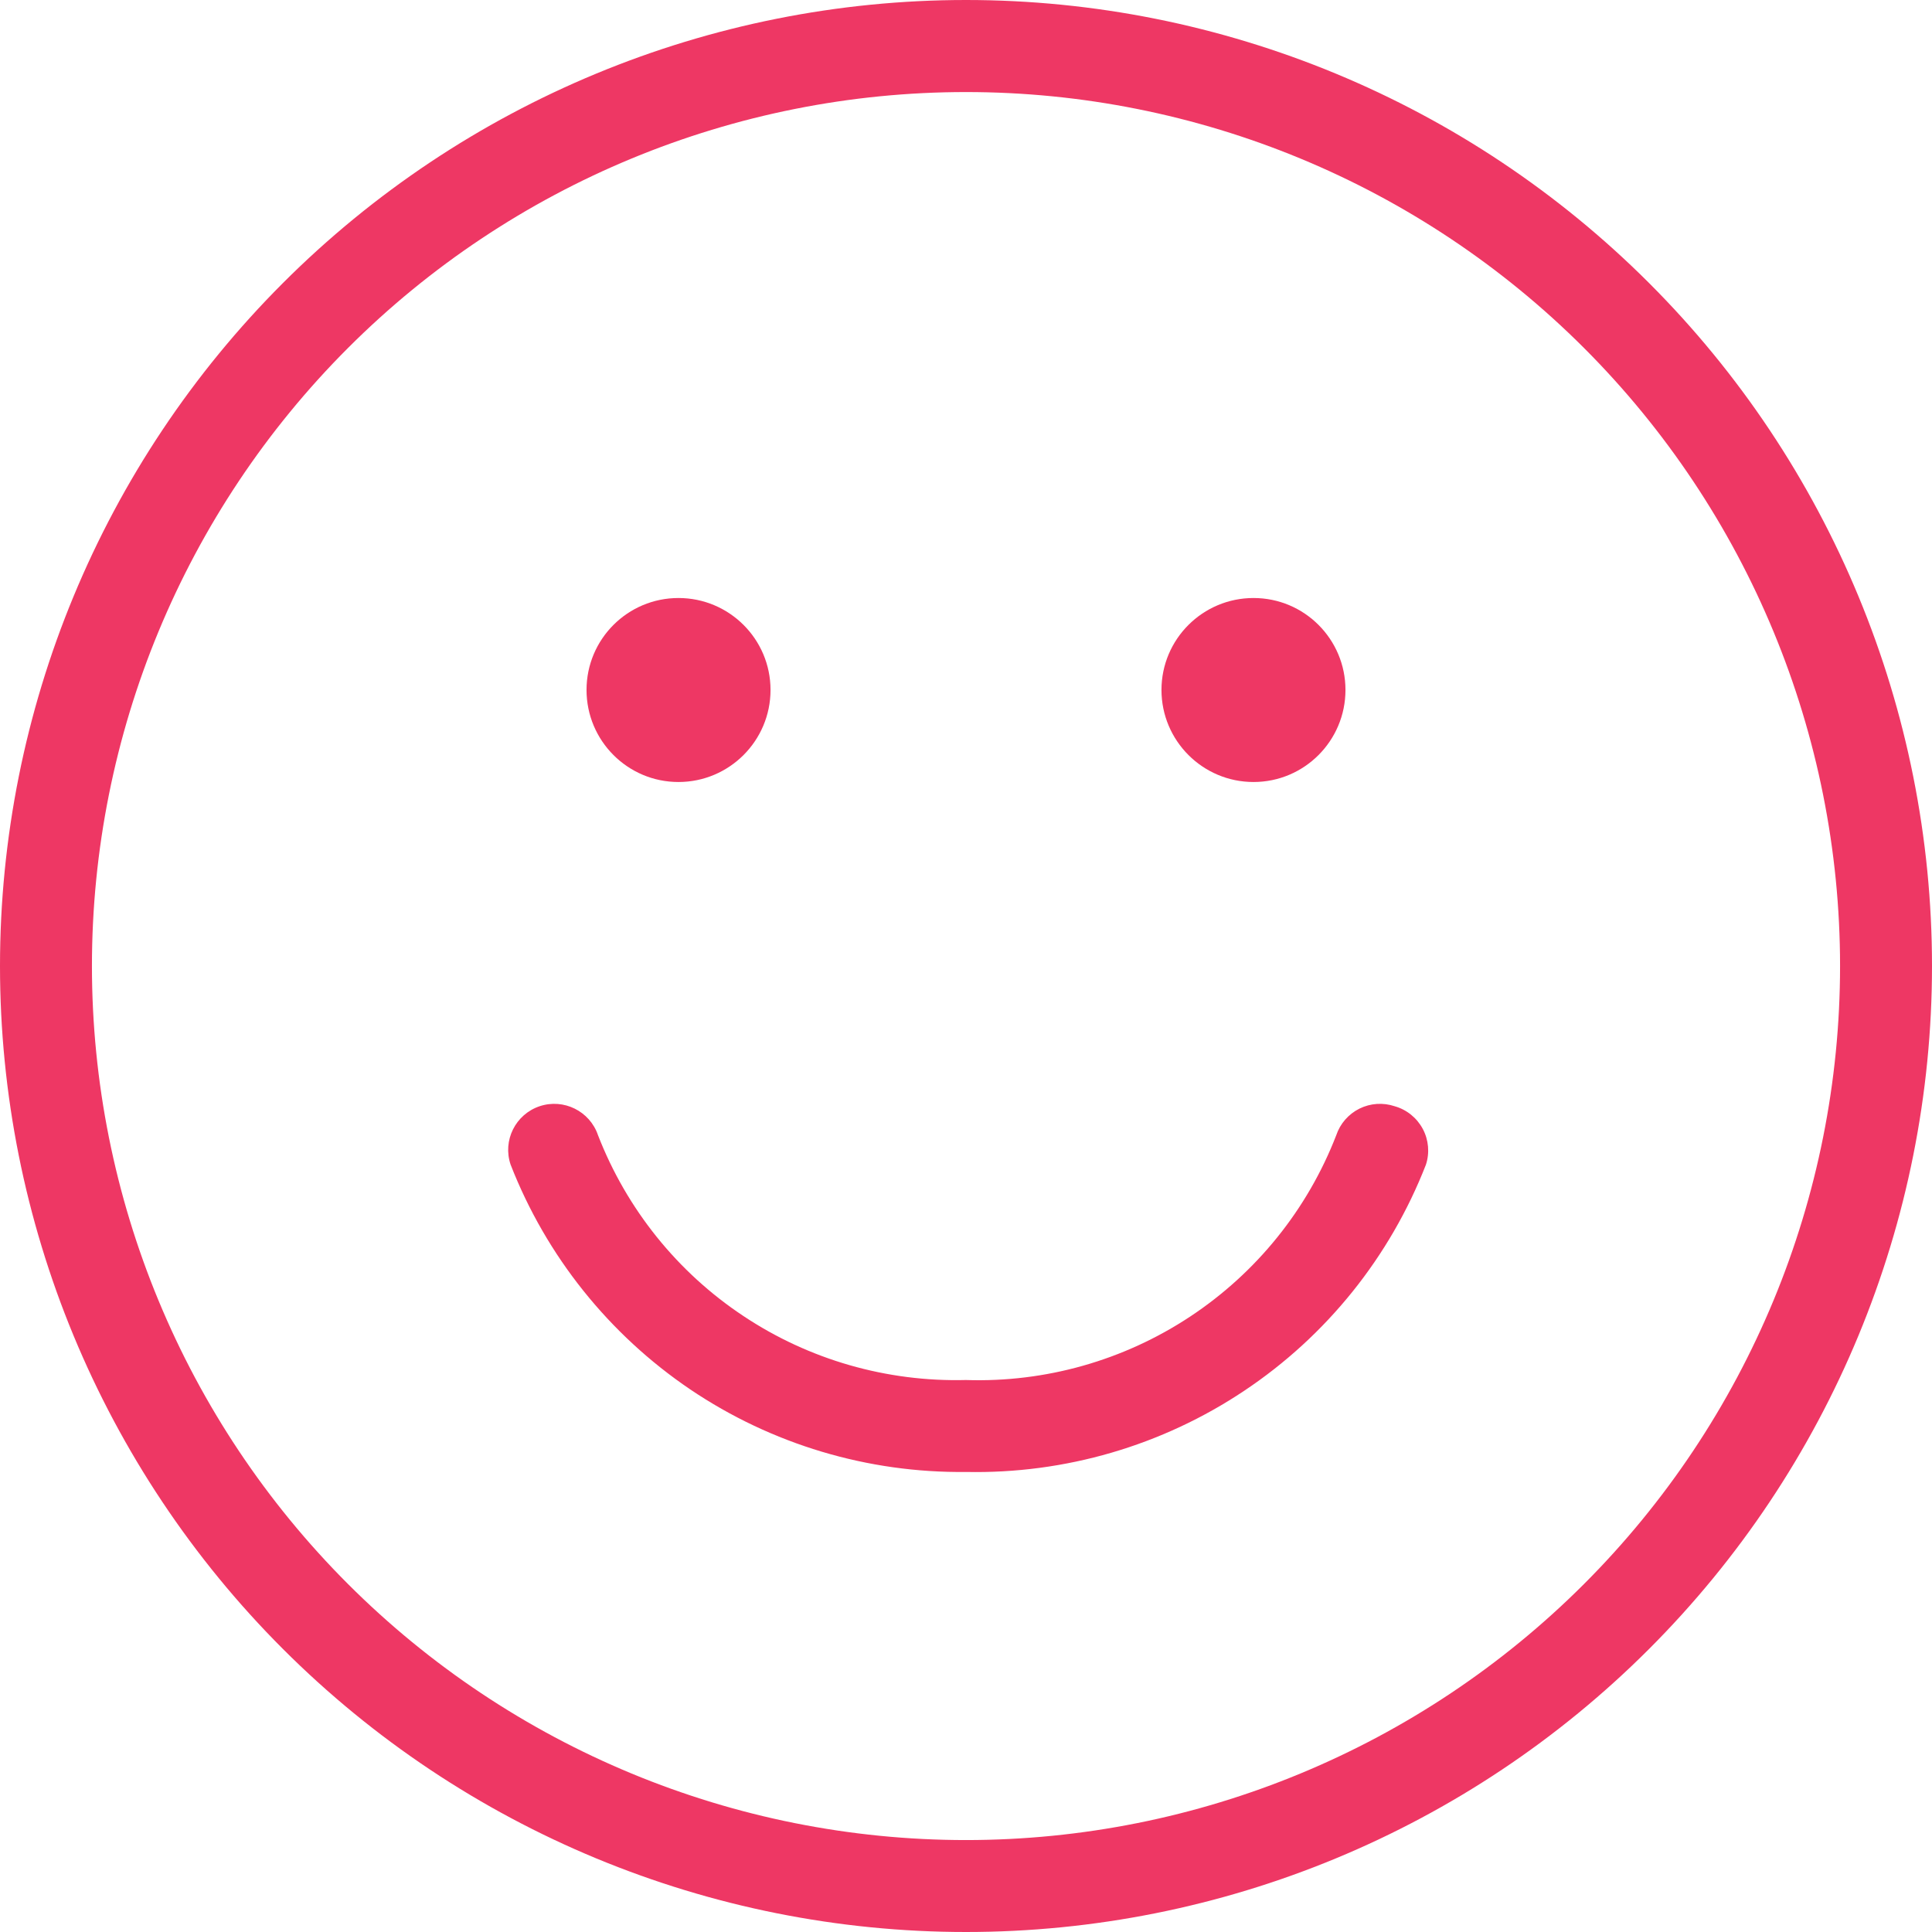 <svg width="17" height="17" viewBox="0 0 17 17" fill="none" xmlns="http://www.w3.org/2000/svg">
<g id="Group 1000003115">
<path id="Vector" d="M6.78 6.071C6.78 6.518 6.417 6.881 5.97 6.881C5.523 6.881 5.161 6.518 5.161 6.071C5.161 5.624 5.523 5.262 5.97 5.262C6.417 5.262 6.78 5.624 6.78 6.071Z" fill="#EE3764"/>
<path id="Vector_2" d="M11.839 6.071C11.839 6.518 11.477 6.881 11.03 6.881C10.583 6.881 10.22 6.518 10.22 6.071C10.22 5.624 10.583 5.262 11.03 5.262C11.477 5.262 11.839 5.624 11.839 6.071Z" fill="#EE3764"/>
<path id="Vector_3" d="M12.272 9.734C12.17 9.7 12.059 9.707 11.962 9.755C11.866 9.803 11.792 9.887 11.758 9.989C11.505 10.642 11.056 11.199 10.472 11.585C9.888 11.971 9.199 12.166 8.5 12.143C7.804 12.161 7.119 11.965 6.54 11.579C5.96 11.194 5.514 10.638 5.262 9.989C5.19 9.777 4.96 9.663 4.748 9.734C4.535 9.806 4.421 10.036 4.493 10.248C4.807 11.053 5.359 11.742 6.074 12.226C6.79 12.709 7.636 12.962 8.5 12.952C9.37 12.97 10.225 12.721 10.949 12.237C11.673 11.754 12.231 11.059 12.547 10.248C12.581 10.144 12.571 10.03 12.519 9.933C12.467 9.836 12.378 9.764 12.272 9.734Z" fill="#EE3764"/>
<path id="Vector_4" d="M8.5 0C6.246 0 4.084 0.896 2.49 2.49C0.896 4.084 0 6.246 0 8.5C0 10.754 0.896 12.916 2.49 14.51C4.084 16.104 6.246 17 8.5 17C10.754 17 12.916 16.105 14.51 14.51C16.104 12.916 17 10.754 17 8.5C17 6.246 16.105 4.084 14.51 2.49C12.916 0.896 10.754 0 8.5 0ZM8.5 16.191C6.46 16.191 4.504 15.38 3.062 13.938C1.62 12.496 0.809 10.54 0.809 8.5C0.809 6.461 1.62 4.504 3.062 3.062C4.504 1.62 6.46 0.81 8.5 0.81C10.54 0.81 12.496 1.62 13.938 3.062C15.38 4.504 16.191 6.461 16.191 8.5C16.191 10.54 15.38 12.496 13.938 13.938C12.496 15.38 10.54 16.191 8.5 16.191Z" fill="#EE3764"/>
</g>
</svg>
